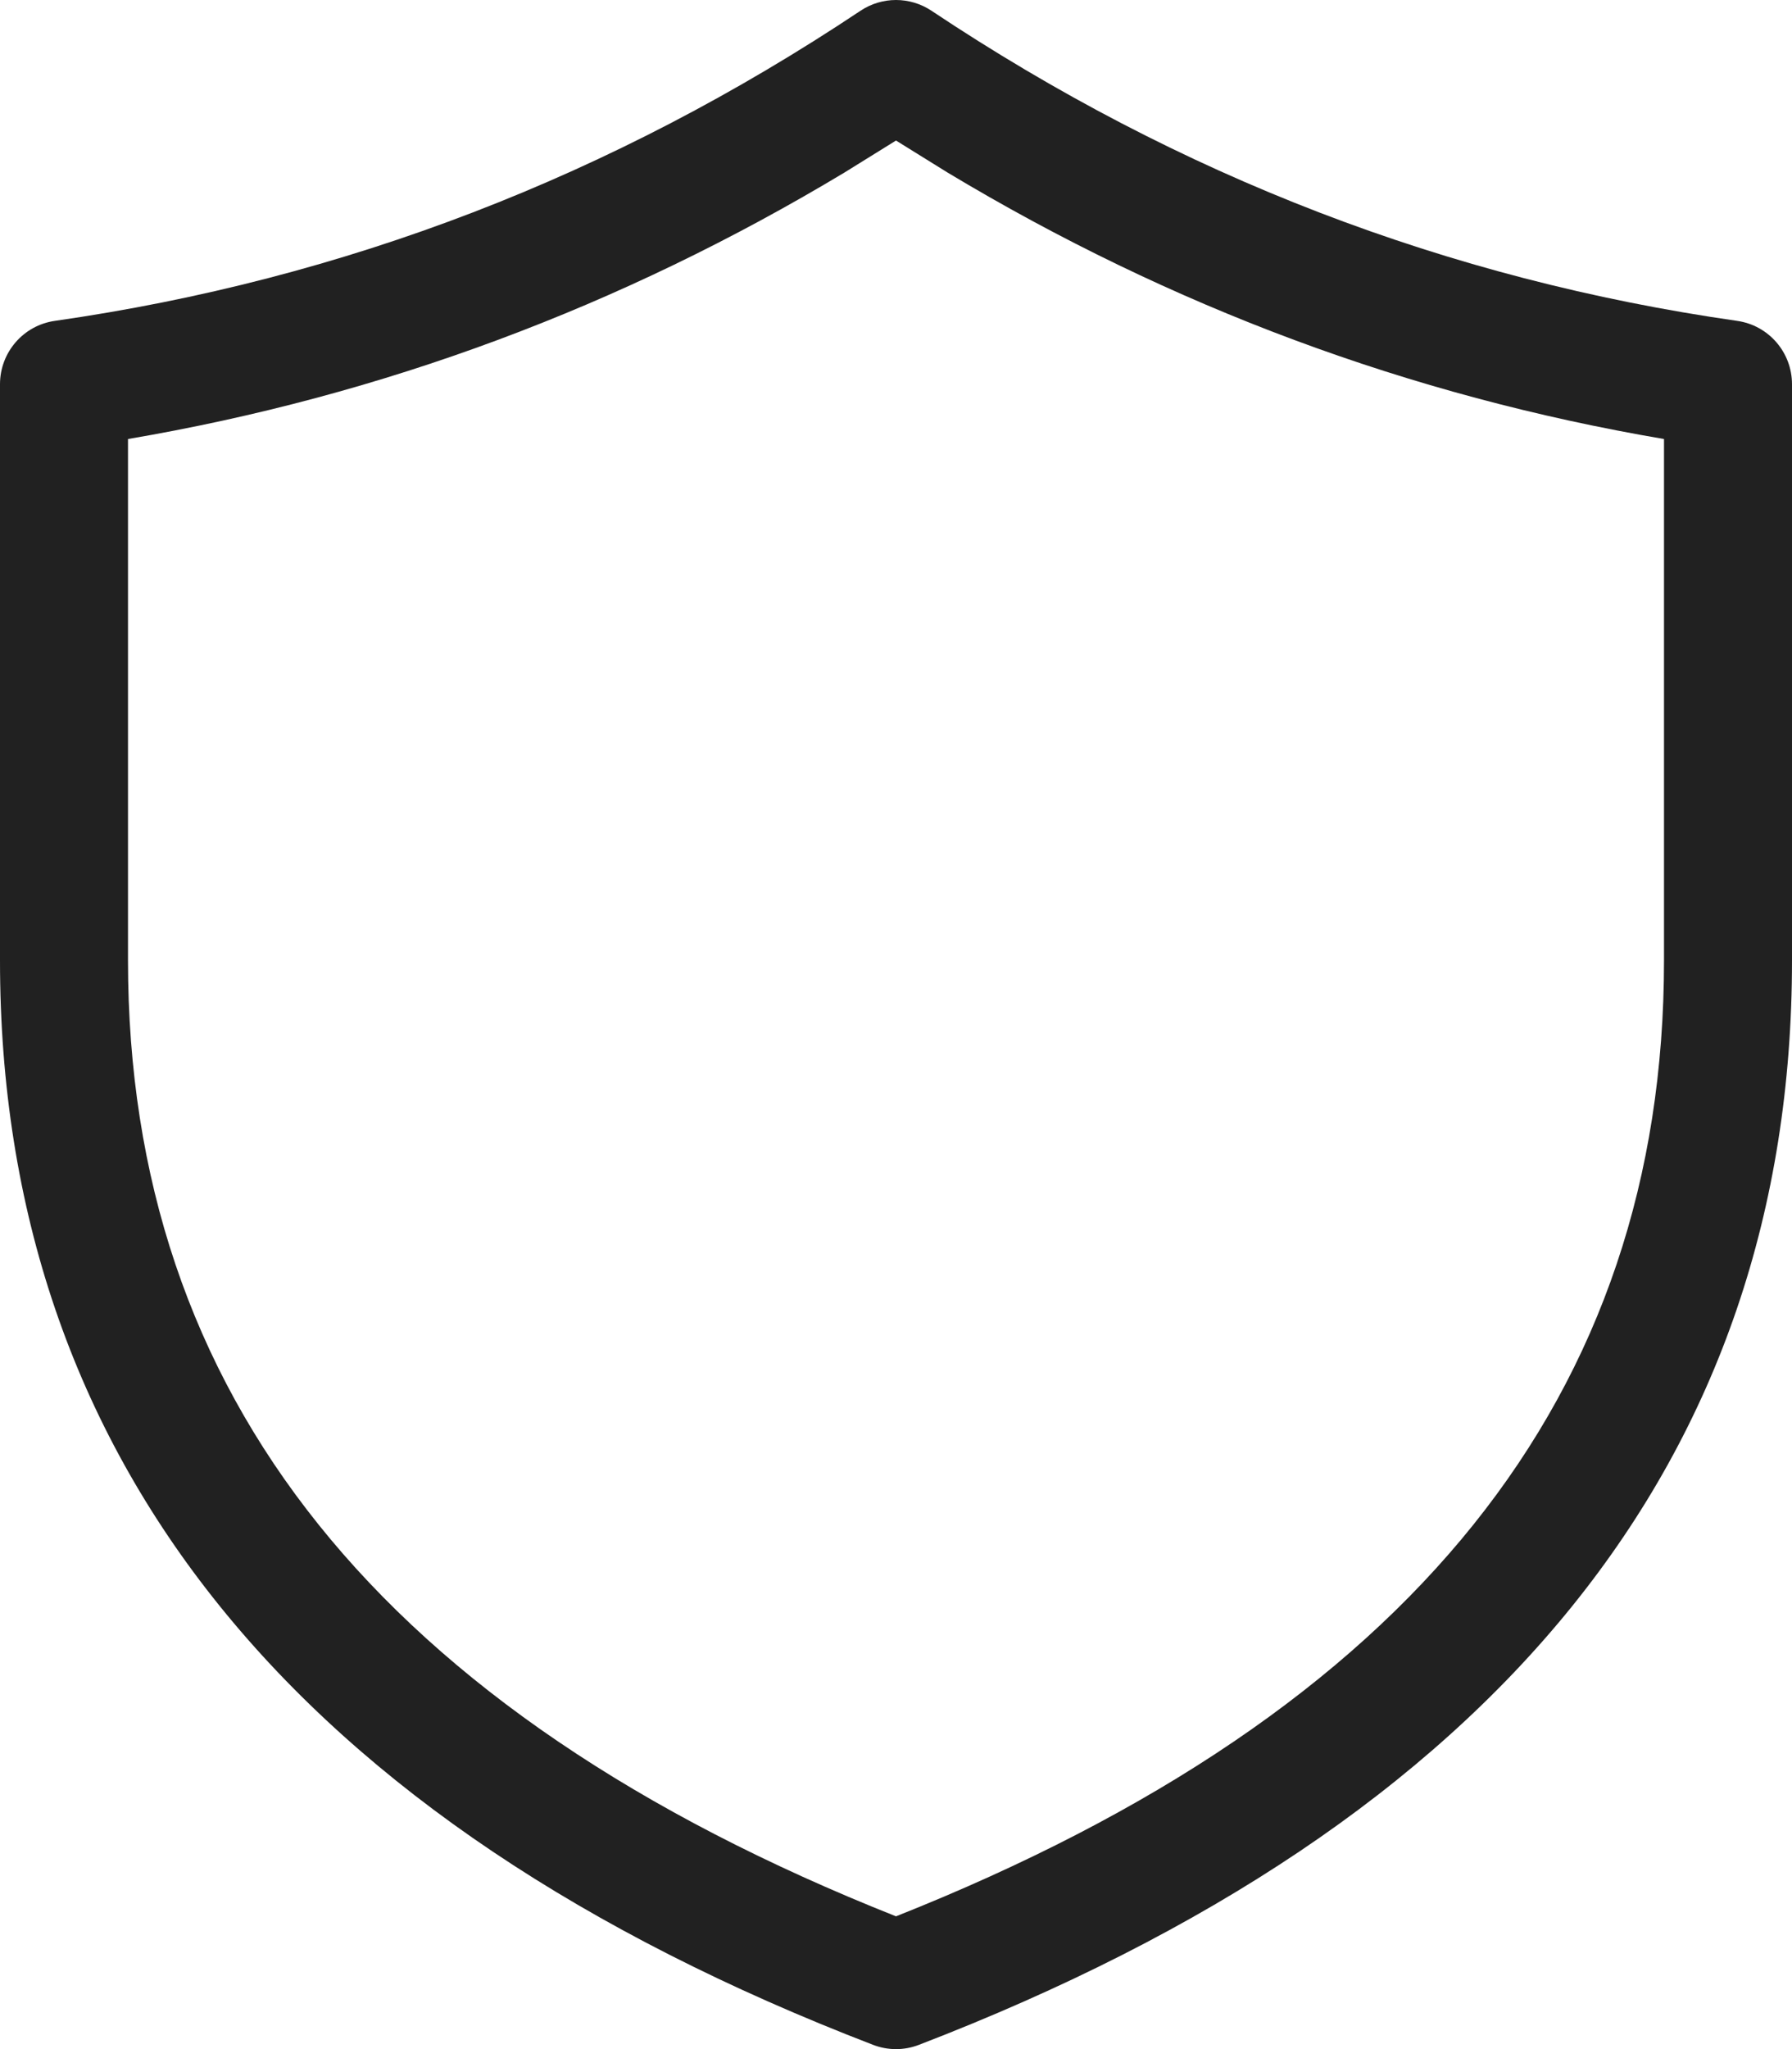 <svg width="21" height="24" viewBox="0 0 21 24" fill="none" xmlns="http://www.w3.org/2000/svg">
<path d="M10.084 0.126C10.336 -0.042 10.664 -0.042 10.916 0.126C13.823 2.064 16.968 3.273 20.356 3.758C20.726 3.81 21 4.127 21 4.5V11.25C21 17.087 17.54 21.346 10.769 23.95C10.596 24.017 10.404 24.017 10.231 23.95C3.46 21.346 0 17.087 0 11.25V4.5C0 4.127 0.274 3.81 0.644 3.758C4.032 3.273 7.177 2.064 10.084 0.126ZM9.899 2.019C7.279 3.594 4.478 4.636 1.5 5.142V11.25C1.5 16.338 4.452 20.045 10.5 22.445C16.548 20.045 19.5 16.338 19.5 11.25V5.142C16.522 4.636 13.721 3.594 11.101 2.019L10.5 1.646L9.899 2.019Z" fill="#212121"/>
</svg>
